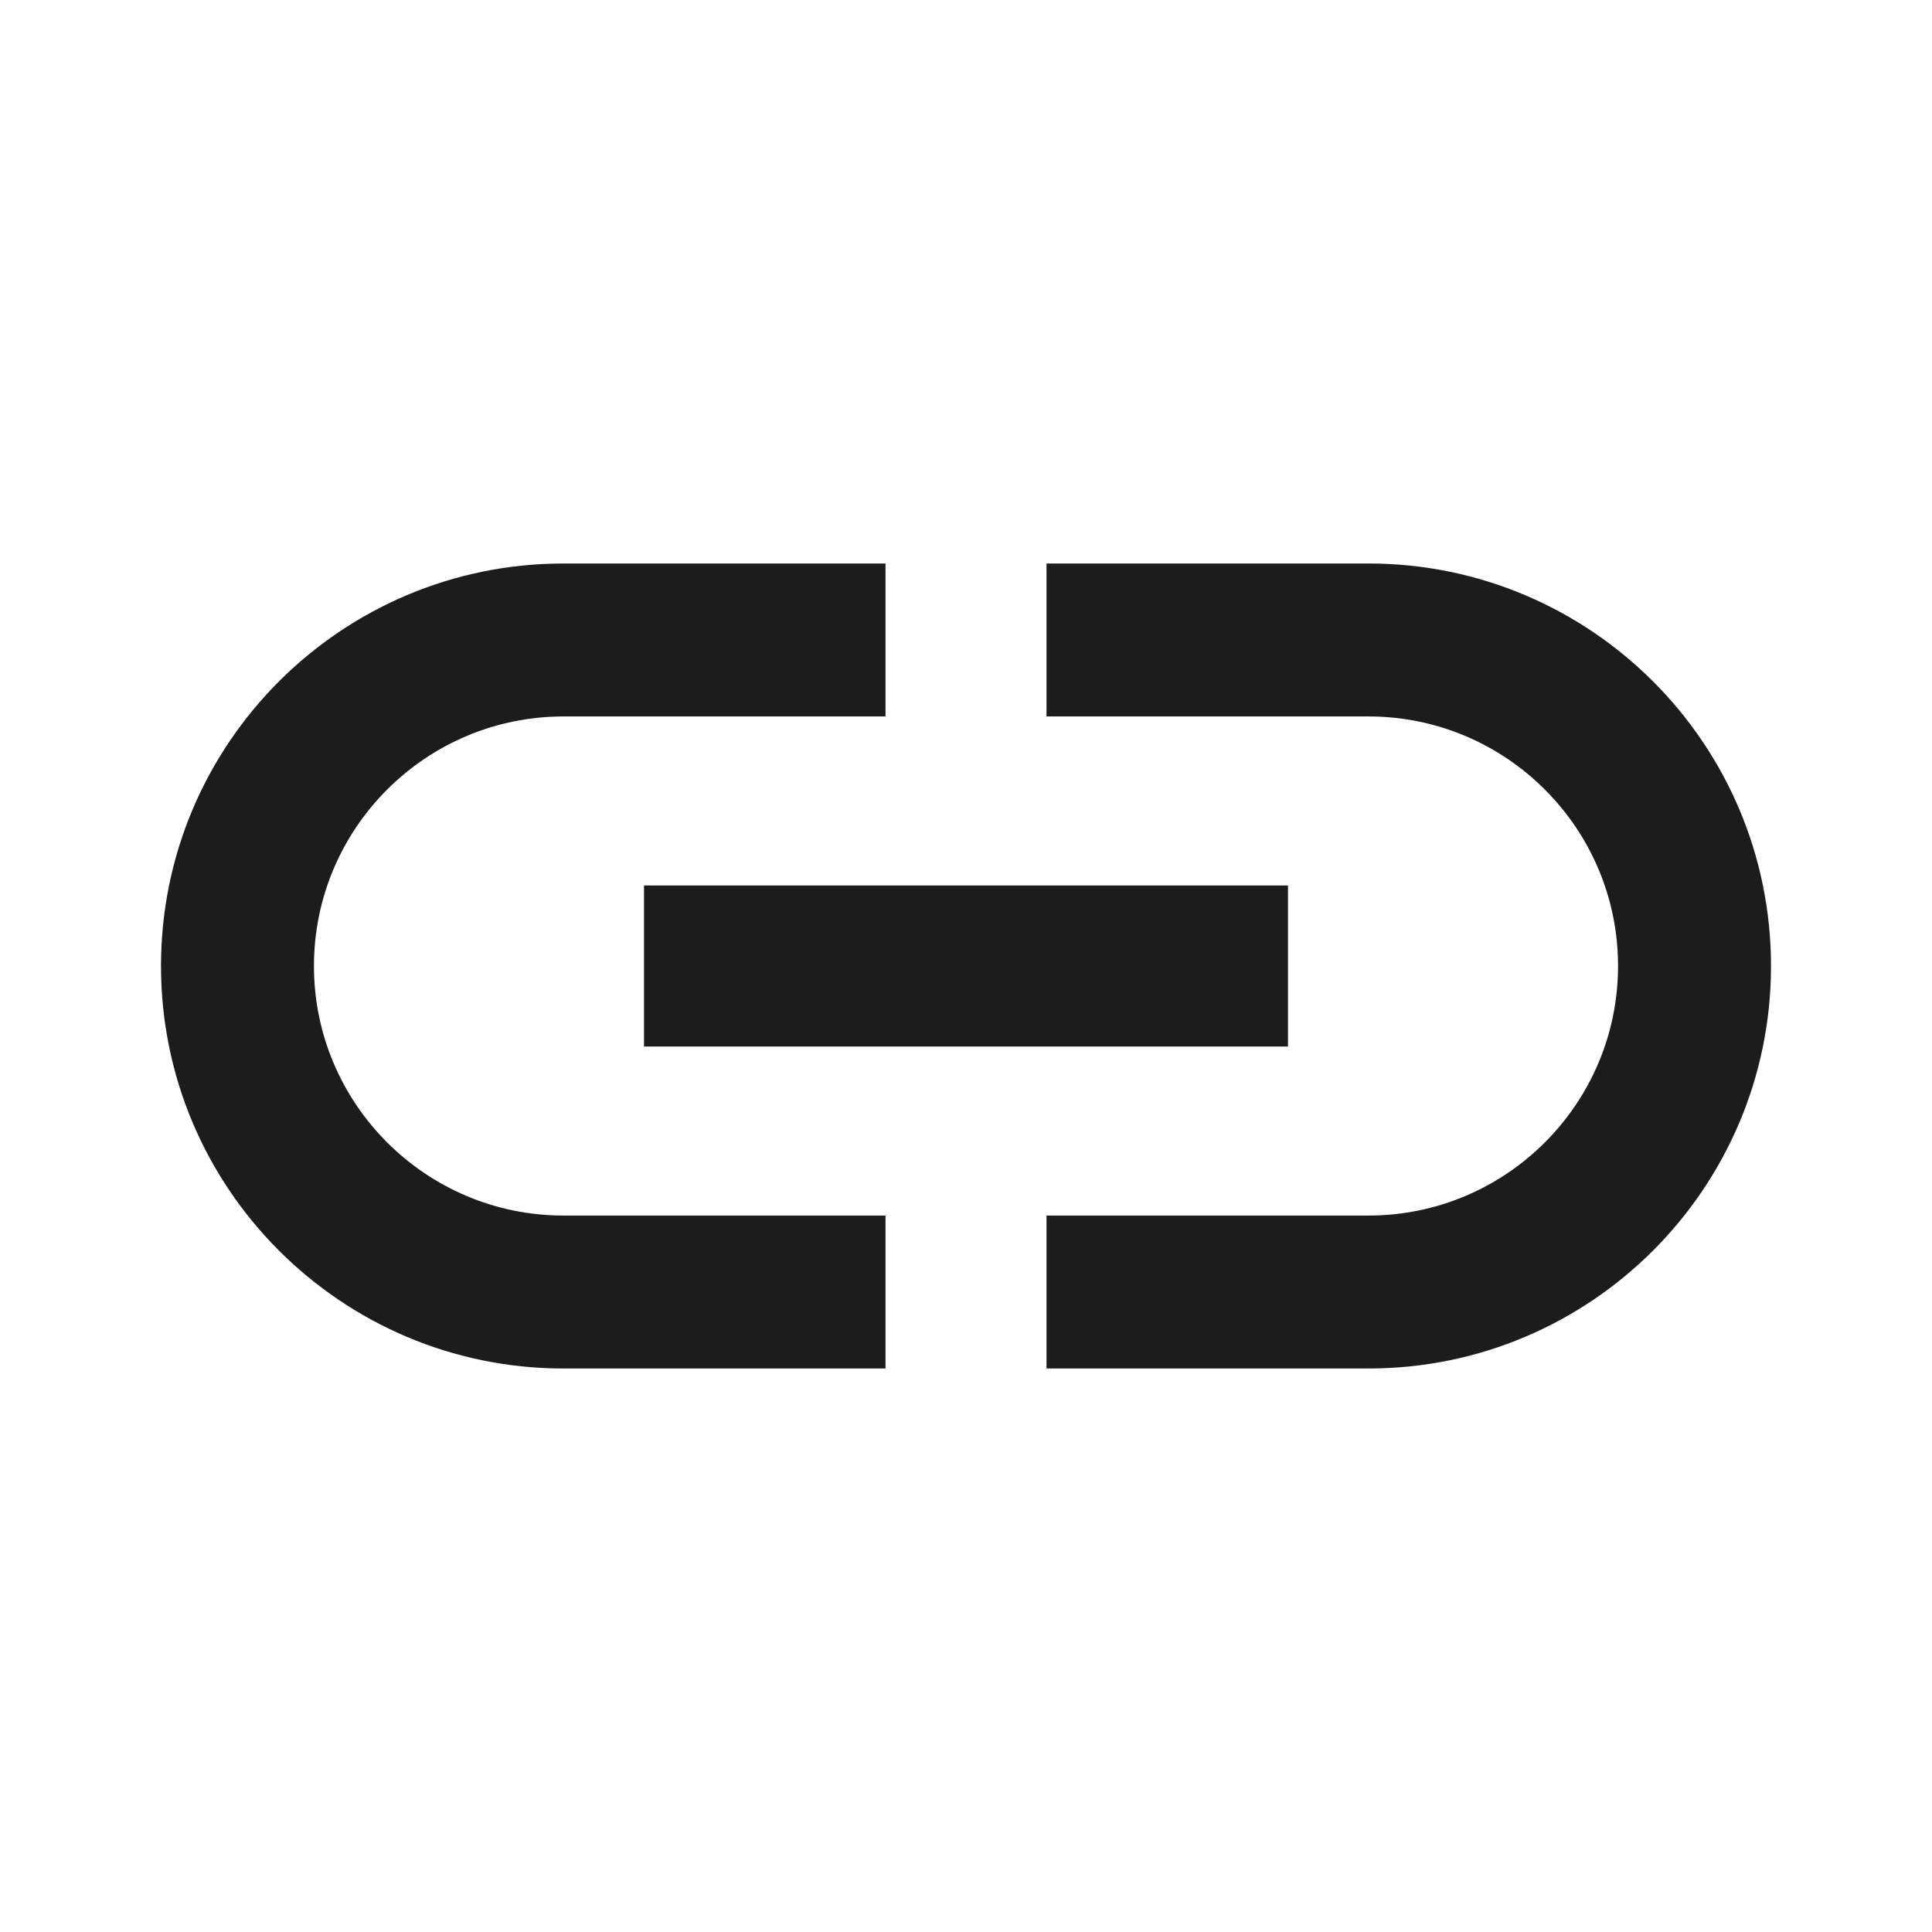 <svg width="24" height="24" viewBox="0 0 24 24" fill="none" xmlns="http://www.w3.org/2000/svg">
<g id="ic_link_48px" clip-path="url(#clip0_2214_12666)">
<path id="Vector" d="M3.9 12C3.9 10.29 5.29 8.9 7 8.9H11V7H7C4.24 7 2 9.24 2 12C2 14.76 4.24 17 7 17H11V15.1H7C5.29 15.1 3.9 13.71 3.9 12ZM8 13H16V11H8V13ZM17 7H13V8.9H17C18.71 8.9 20.1 10.29 20.1 12C20.1 13.71 18.71 15.1 17 15.1H13V17H17C19.76 17 22 14.76 22 12C22 9.24 19.76 7 17 7Z" fill="#1C1C1C"/>
</g>
<defs>
<clipPath id="clip0_2214_12666">
<rect width="24" height="24" fill="white"/>
</clipPath>
</defs>
</svg>
